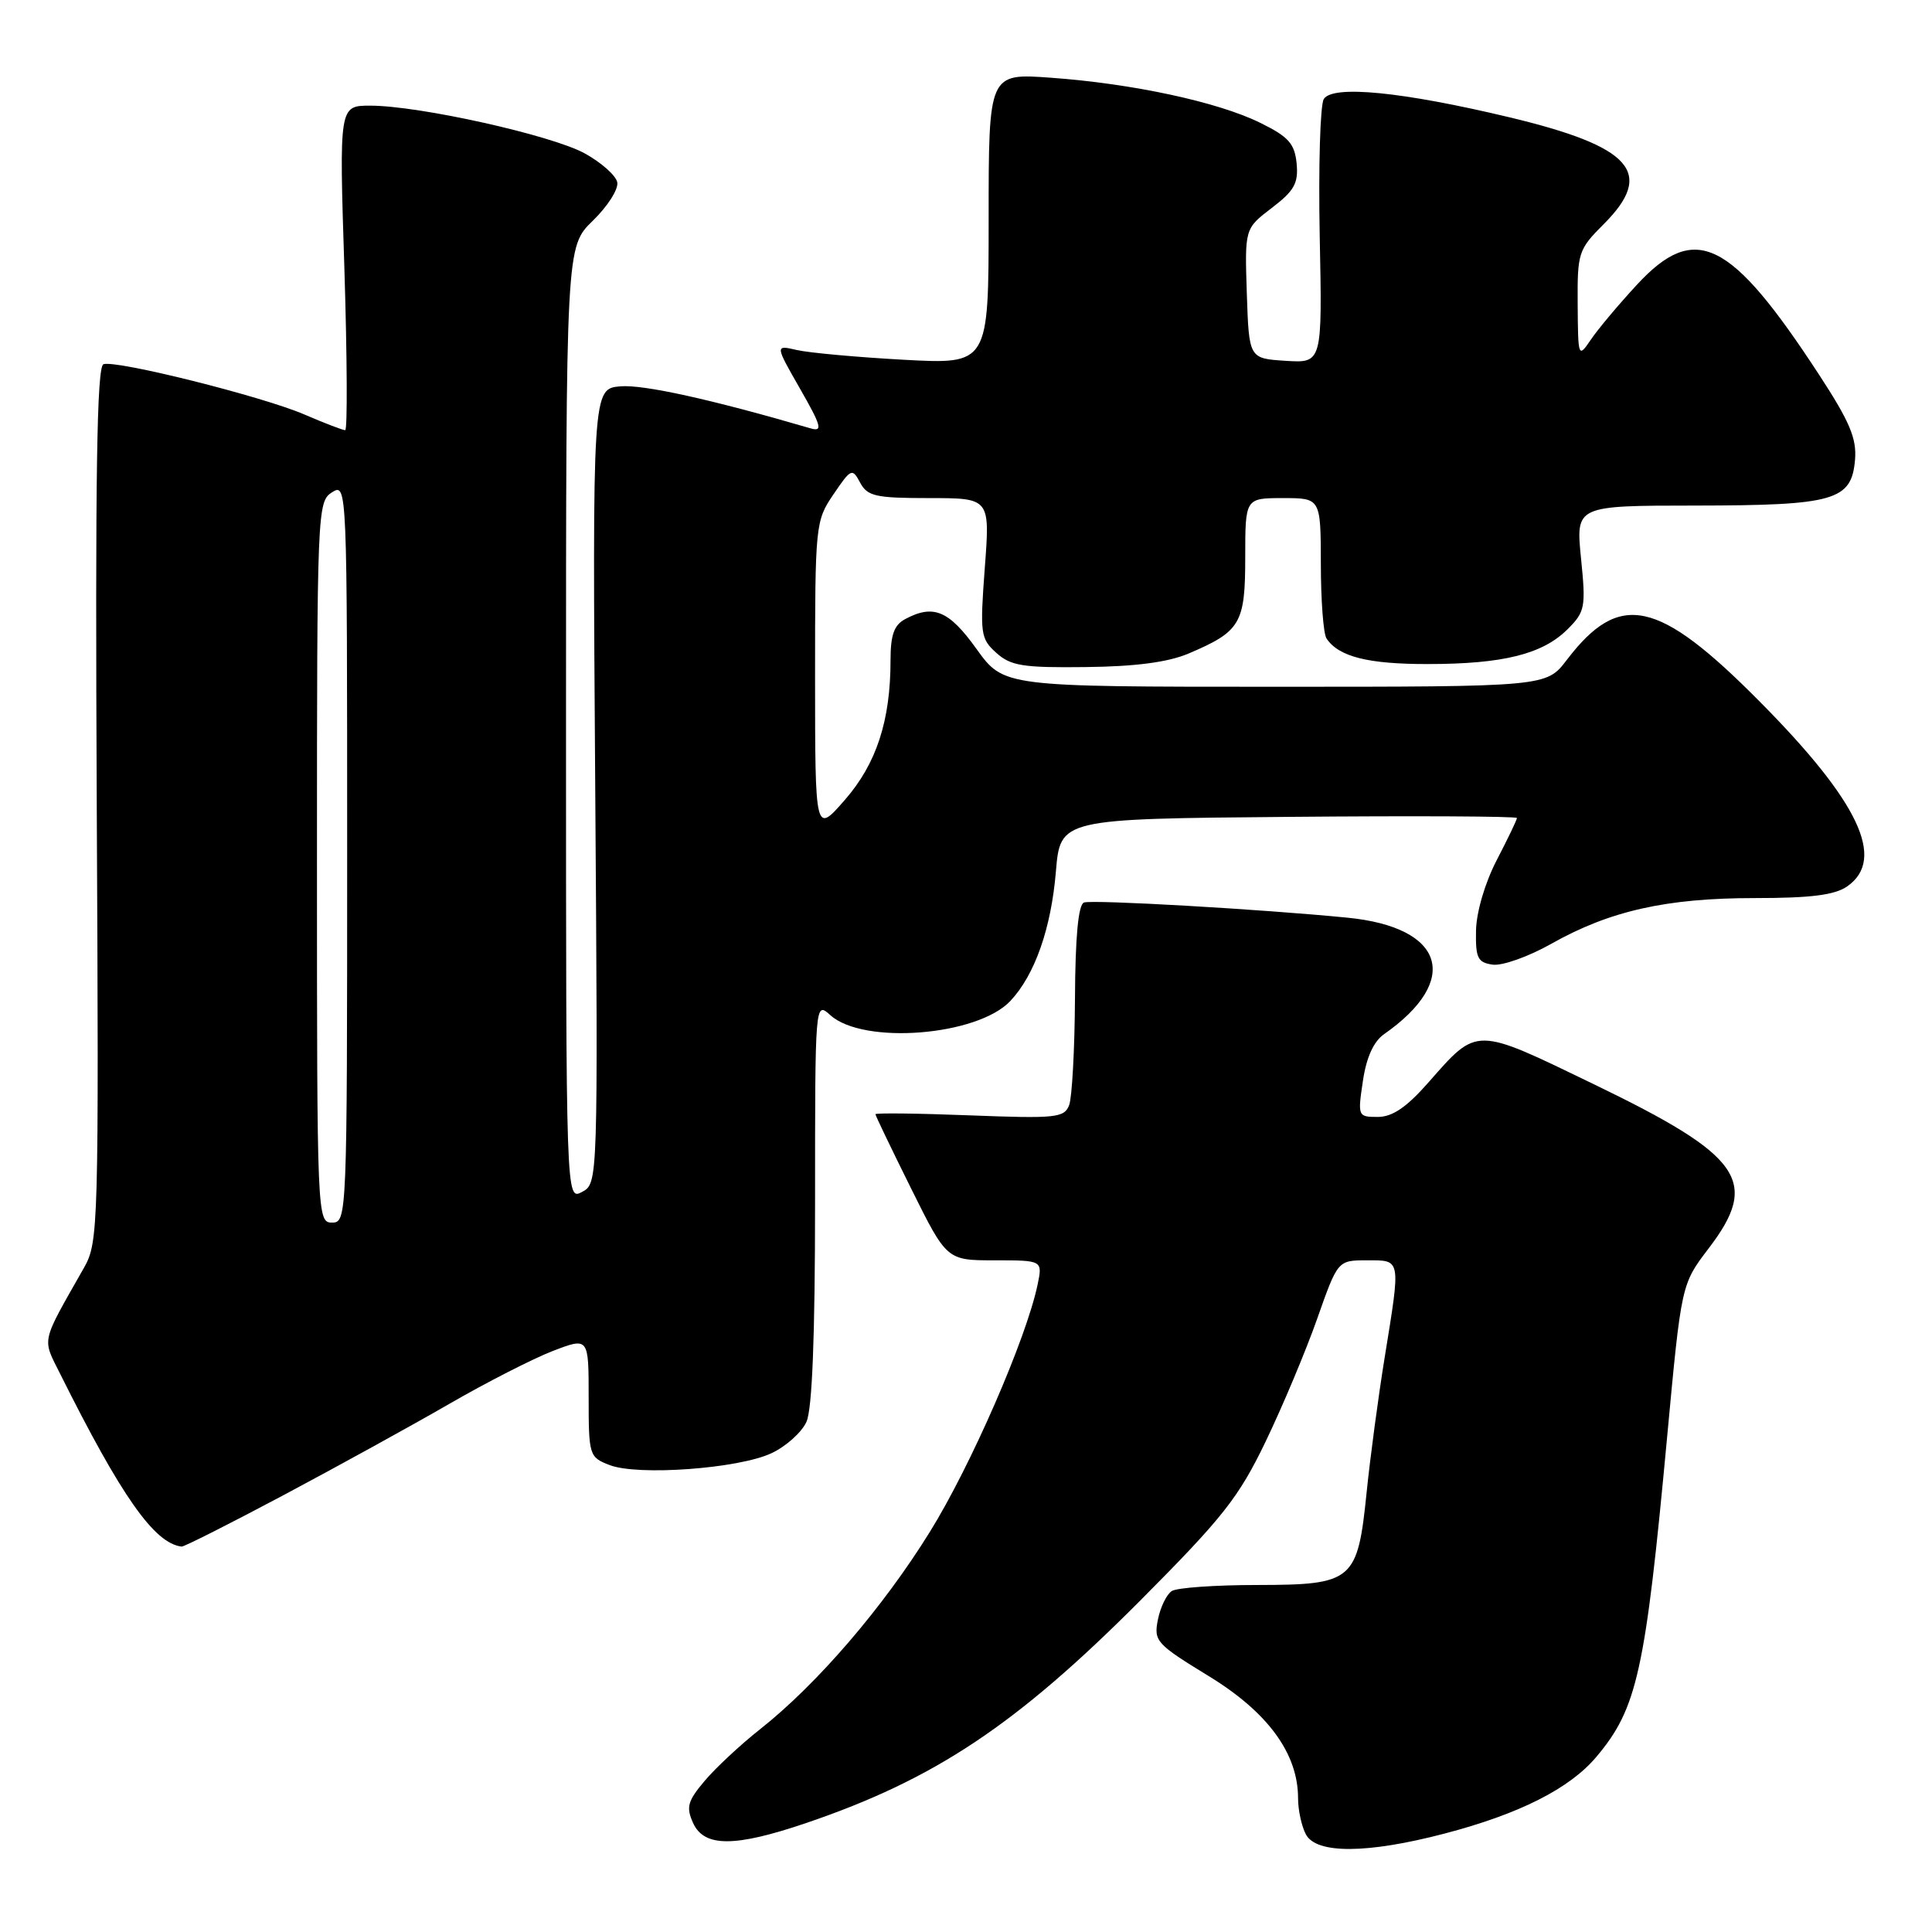 <?xml version="1.0" encoding="UTF-8" standalone="no"?>
<!DOCTYPE svg PUBLIC "-//W3C//DTD SVG 1.1//EN" "http://www.w3.org/Graphics/SVG/1.1/DTD/svg11.dtd" >
<svg xmlns="http://www.w3.org/2000/svg" xmlns:xlink="http://www.w3.org/1999/xlink" version="1.1" viewBox="0 0 256 256">
 <g >
 <path fill="currentColor"
d=" M 191.44 242.95 C 201.33 240.36 207.98 237.00 211.52 232.80 C 216.94 226.37 218.01 221.55 220.91 190.33 C 222.79 170.16 222.79 170.16 226.39 165.44 C 233.21 156.51 230.88 153.18 211.16 143.65 C 195.32 135.99 195.82 135.99 189.23 143.48 C 186.37 146.73 184.49 148.00 182.56 148.00 C 179.93 148.00 179.89 147.91 180.59 143.25 C 181.05 140.11 182.01 138.00 183.40 137.03 C 193.62 129.88 191.42 122.87 178.57 121.60 C 167.28 120.48 144.69 119.18 143.63 119.59 C 142.88 119.88 142.48 124.13 142.44 132.31 C 142.40 139.06 142.05 145.42 141.67 146.43 C 141.02 148.12 139.93 148.23 128.48 147.79 C 121.62 147.52 116.00 147.46 116.00 147.64 C 116.00 147.82 118.13 152.25 120.73 157.49 C 125.45 167.00 125.45 167.00 131.81 167.00 C 138.16 167.00 138.16 167.00 137.48 170.25 C 135.98 177.39 128.65 194.21 123.23 202.95 C 117.01 213.00 108.27 223.16 100.74 229.11 C 98.12 231.18 94.79 234.28 93.35 236.00 C 91.11 238.66 90.89 239.46 91.84 241.56 C 93.31 244.78 97.36 244.78 106.85 241.55 C 123.85 235.77 134.66 228.57 151.06 212.11 C 162.06 201.06 164.12 198.45 167.71 191.00 C 169.96 186.32 173.03 179.01 174.53 174.75 C 177.26 167.00 177.26 167.00 181.13 167.00 C 185.69 167.00 185.62 166.63 183.47 179.91 C 182.63 185.09 181.56 193.10 181.09 197.70 C 179.89 209.50 179.31 210.00 166.60 210.02 C 161.04 210.02 155.94 210.38 155.27 210.82 C 154.59 211.25 153.76 212.95 153.43 214.60 C 152.86 217.46 153.20 217.83 160.16 222.09 C 168.00 226.88 172.00 232.35 172.00 238.28 C 172.00 239.85 172.47 242.00 173.04 243.07 C 174.43 245.68 181.19 245.64 191.44 242.95 Z  M 37.56 198.12 C 44.68 194.33 54.55 188.90 59.50 186.04 C 64.45 183.18 70.64 180.02 73.25 179.01 C 78.00 177.19 78.00 177.19 78.00 185.12 C 78.00 192.84 78.07 193.08 80.75 194.12 C 84.49 195.59 97.93 194.60 102.24 192.55 C 104.16 191.65 106.24 189.78 106.86 188.40 C 107.62 186.74 108.00 177.07 108.00 159.30 C 108.00 132.69 108.00 132.69 110.02 134.51 C 114.39 138.47 129.52 137.27 133.88 132.63 C 137.12 129.18 139.28 123.03 139.91 115.50 C 140.50 108.50 140.50 108.50 170.75 108.24 C 187.39 108.09 201.00 108.16 201.00 108.39 C 201.00 108.63 199.80 111.13 198.33 113.96 C 196.77 116.97 195.63 120.84 195.58 123.30 C 195.51 126.94 195.80 127.54 197.79 127.82 C 199.05 128.00 202.54 126.76 205.55 125.06 C 213.29 120.69 220.81 119.00 232.49 119.00 C 239.98 119.00 243.12 118.60 244.78 117.44 C 249.93 113.83 246.31 106.20 233.13 92.92 C 219.69 79.37 214.60 78.28 207.61 87.44 C 204.90 91.00 204.90 91.00 168.95 91.00 C 133.00 91.00 133.00 91.00 129.40 86.00 C 125.74 80.89 123.68 80.03 119.93 82.04 C 118.47 82.82 118.00 84.14 118.00 87.49 C 118.00 95.49 116.13 101.21 111.94 106.00 C 108.01 110.50 108.01 110.50 108.00 89.79 C 108.00 69.49 108.05 69.02 110.44 65.50 C 112.77 62.07 112.93 62.00 113.97 63.95 C 114.94 65.76 116.03 66.00 123.13 66.00 C 131.19 66.00 131.19 66.00 130.49 75.25 C 129.84 83.99 129.92 84.62 132.01 86.50 C 133.92 88.23 135.54 88.49 143.86 88.39 C 150.45 88.32 154.75 87.75 157.46 86.61 C 164.39 83.67 165.00 82.63 165.00 73.85 C 165.00 66.00 165.00 66.00 170.00 66.00 C 175.00 66.00 175.00 66.00 175.02 74.75 C 175.02 79.56 175.36 84.00 175.77 84.60 C 177.38 87.02 181.26 88.00 189.18 87.99 C 199.17 87.99 204.41 86.68 207.72 83.37 C 210.04 81.05 210.15 80.47 209.49 73.95 C 208.80 67.00 208.80 67.00 224.65 66.99 C 243.08 66.97 245.34 66.32 245.80 60.93 C 246.04 58.10 245.10 55.88 241.07 49.70 C 229.30 31.67 224.63 29.36 216.88 37.75 C 214.47 40.36 211.73 43.62 210.80 45.00 C 209.13 47.46 209.10 47.39 209.05 40.35 C 209.00 33.48 209.14 33.06 212.50 29.70 C 219.31 22.89 216.26 19.43 200.00 15.54 C 185.81 12.15 176.59 11.24 175.41 13.12 C 174.93 13.88 174.69 22.06 174.87 31.31 C 175.21 48.12 175.21 48.12 170.35 47.81 C 165.50 47.50 165.50 47.50 165.21 38.90 C 164.93 30.29 164.93 30.29 168.52 27.55 C 171.50 25.28 172.06 24.28 171.81 21.66 C 171.55 19.03 170.74 18.12 167.00 16.28 C 161.42 13.52 150.10 11.08 139.25 10.30 C 131.00 9.70 131.00 9.70 131.00 28.99 C 131.00 48.28 131.00 48.28 119.75 47.67 C 113.56 47.33 107.19 46.75 105.59 46.38 C 102.69 45.71 102.69 45.71 106.01 51.51 C 108.85 56.47 109.05 57.24 107.41 56.76 C 94.30 52.93 85.28 50.94 82.23 51.19 C 78.50 51.50 78.50 51.50 78.87 104.15 C 79.24 156.80 79.24 156.80 77.12 157.94 C 75.00 159.07 75.00 159.07 75.00 95.89 C 75.00 32.70 75.00 32.70 78.55 29.25 C 80.51 27.35 81.97 25.06 81.79 24.16 C 81.62 23.26 79.68 21.54 77.49 20.33 C 73.09 17.91 55.54 14.00 49.06 14.00 C 44.94 14.00 44.94 14.00 45.63 35.50 C 46.00 47.32 46.05 57.00 45.74 57.00 C 45.42 57.00 42.99 56.07 40.33 54.92 C 34.72 52.51 15.43 47.69 13.71 48.26 C 12.83 48.56 12.61 62.93 12.82 106.58 C 13.10 162.79 13.05 164.60 11.12 168.00 C 5.35 178.17 5.57 177.22 7.99 182.08 C 16.08 198.29 20.45 204.50 24.06 204.93 C 24.38 204.97 30.45 201.90 37.56 198.12 Z  M 42.00 114.24 C 42.00 67.56 42.05 66.45 44.00 65.23 C 45.99 63.99 46.00 64.23 46.00 112.99 C 46.00 161.33 45.97 162.00 44.00 162.00 C 42.03 162.00 42.00 161.33 42.00 114.24 Z "/>
</g>
</svg>